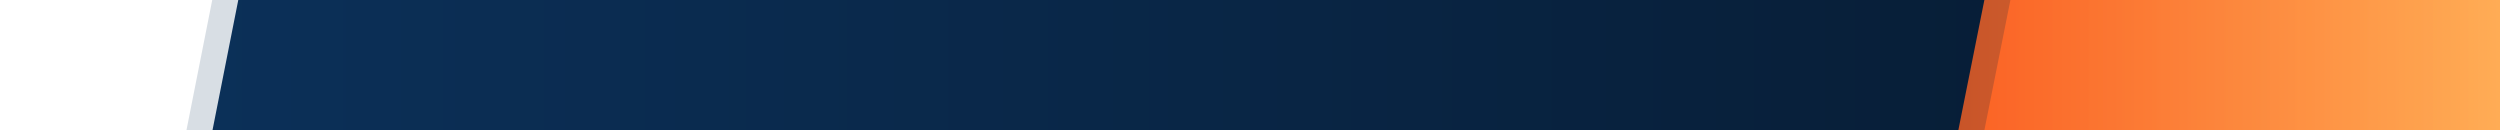 <?xml version="1.0" encoding="UTF-8"?>
<svg width="1920px" height="100px" viewBox="0 0 1920 100" version="1.1" xmlns="http://www.w3.org/2000/svg" xmlns:xlink="http://www.w3.org/1999/xlink">
    <rect x="0" y="0" width="1920" height="100" fill="#808080" stroke="none"/>
    <!-- Generator: Sketch 60.1 (88133) - https://sketch.com -->
    <title>Group 5</title>
    <desc>Created with Sketch.</desc>
    <defs>
        <linearGradient x1="100%" y1="50%" x2="0%" y2="50%" id="linearGradient-1">
            <stop stop-color="#06192E" offset="0%"></stop>
            <stop stop-color="#0C325C" offset="100%"></stop>
        </linearGradient>
        <linearGradient x1="113.656%" y1="74.167%" x2="-4.469%" y2="74.167%" id="linearGradient-2">
            <stop stop-color="#FFB75C" offset="0%"></stop>
            <stop stop-color="#FA5E22" offset="100%"></stop>
        </linearGradient>
        <linearGradient x1="113.656%" y1="74.167%" x2="-4.469%" y2="74.167%" id="linearGradient-3">
            <stop stop-color="#FFB75C" offset="0%"></stop>
            <stop stop-color="#FA5E22" offset="100%"></stop>
        </linearGradient>
    </defs>
    <g id="Page-1" stroke="none" stroke-width="1" fill="none" fill-rule="evenodd">
        <g id="one-smoll-game-copy-2" transform="translate(0, -980)">
            <g id="Group-5" transform="translate(-20, 980)">
                <rect id="Rectangle-2" fill="url(#linearGradient-1)" x="20" y="0" width="1920" height="100"></rect>
                <polygon id="Rectangle-6" fill="url(#linearGradient-2)" points="1564 0 1942 0 1942 100 1544 100"></polygon>
                <polygon id="Rectangle-6" fill="url(#linearGradient-3)" opacity="0.801" points="1544 0 1942 0 1942 100 1524 100"></polygon>
                <polygon id="Rectangle-7" fill="#FFFFFF" opacity="0.838" points="20 0 203 0 183 101 20 101"></polygon>
                <polygon id="Rectangle-7" fill="#FFFFFF" points="0 0 183 0 163 101 0 101"></polygon>
            </g>
        </g>
    </g>
</svg>